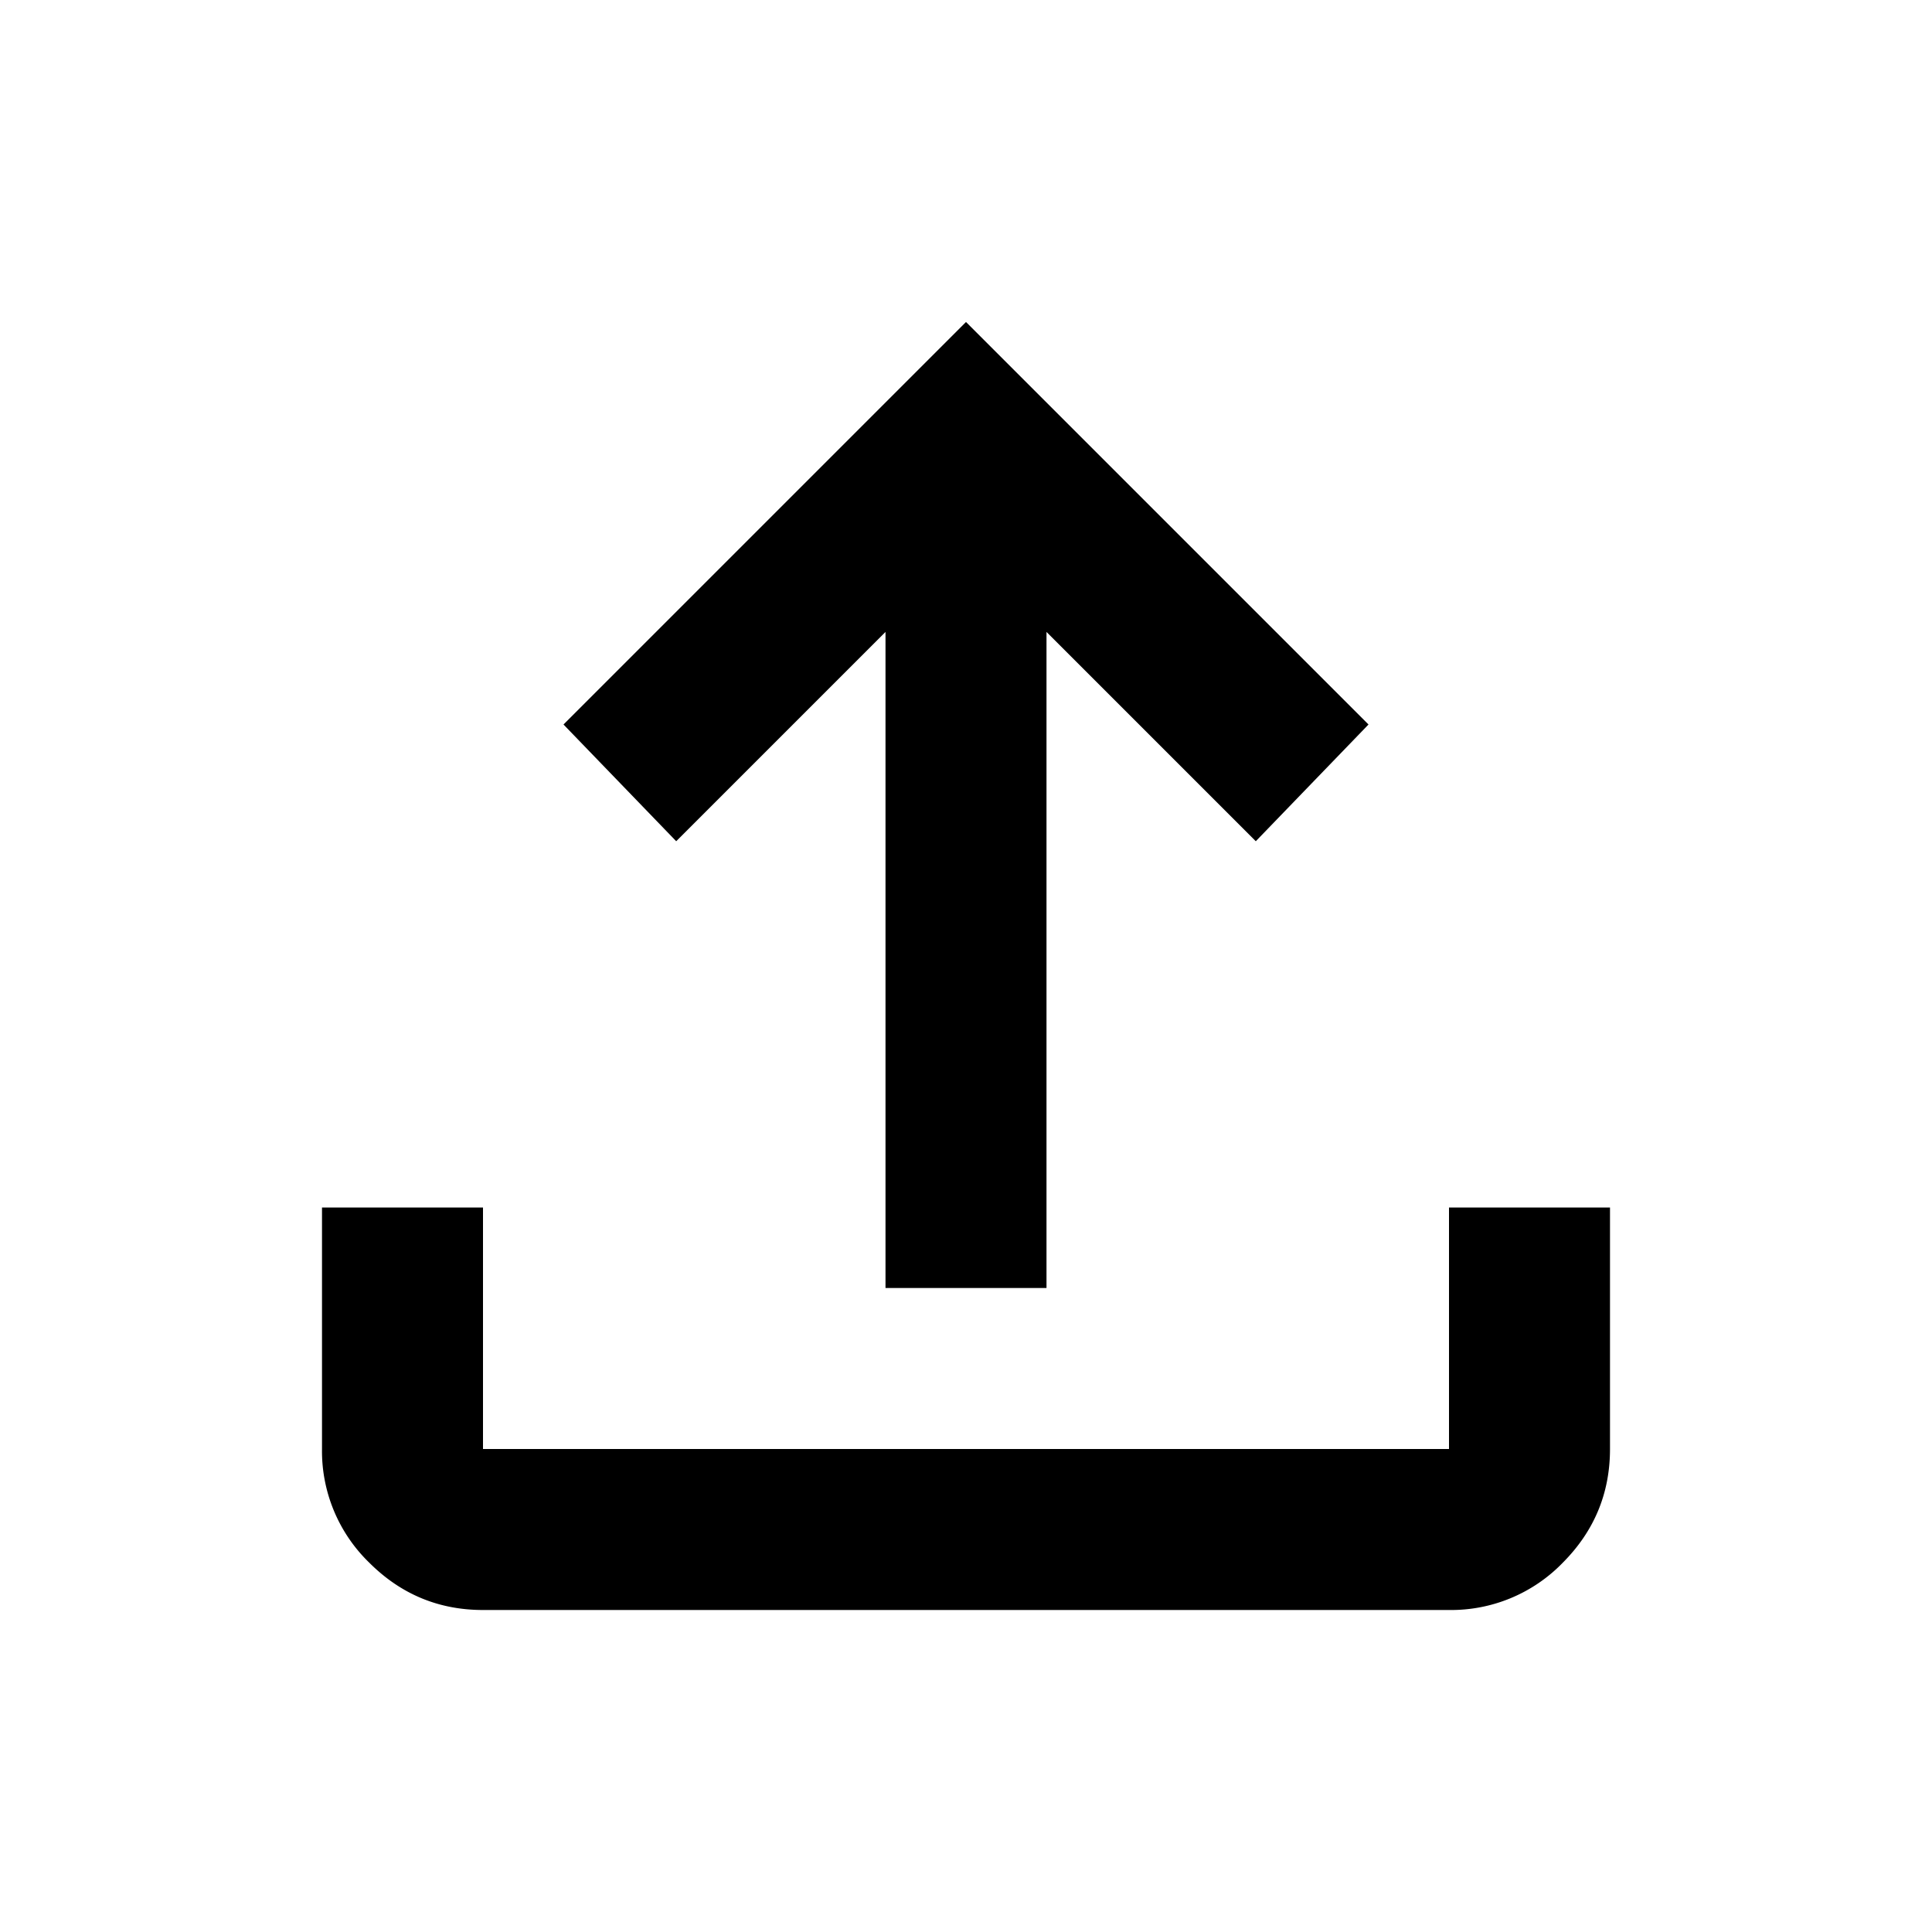 <svg xmlns="http://www.w3.org/2000/svg" width="24" height="24" fill="none"><mask id="a" width="24" height="24" x="0" y="0" maskUnits="userSpaceOnUse" style="mask-type:alpha"><path fill="#D9D9D9" d="M0 0h24v24H0z"/></mask><g mask="url(#a)"><path fill="#000" d="M11 16V7.85l-2.6 2.6L7 9l5-5 5 5-1.4 1.45-2.6-2.6V16zm-5 4q-.824 0-1.412-.587A1.93 1.93 0 0 1 4 18v-3h2v3h12v-3h2v3q0 .824-.587 1.413A1.93 1.93 0 0 1 18 20z"/></g></svg>